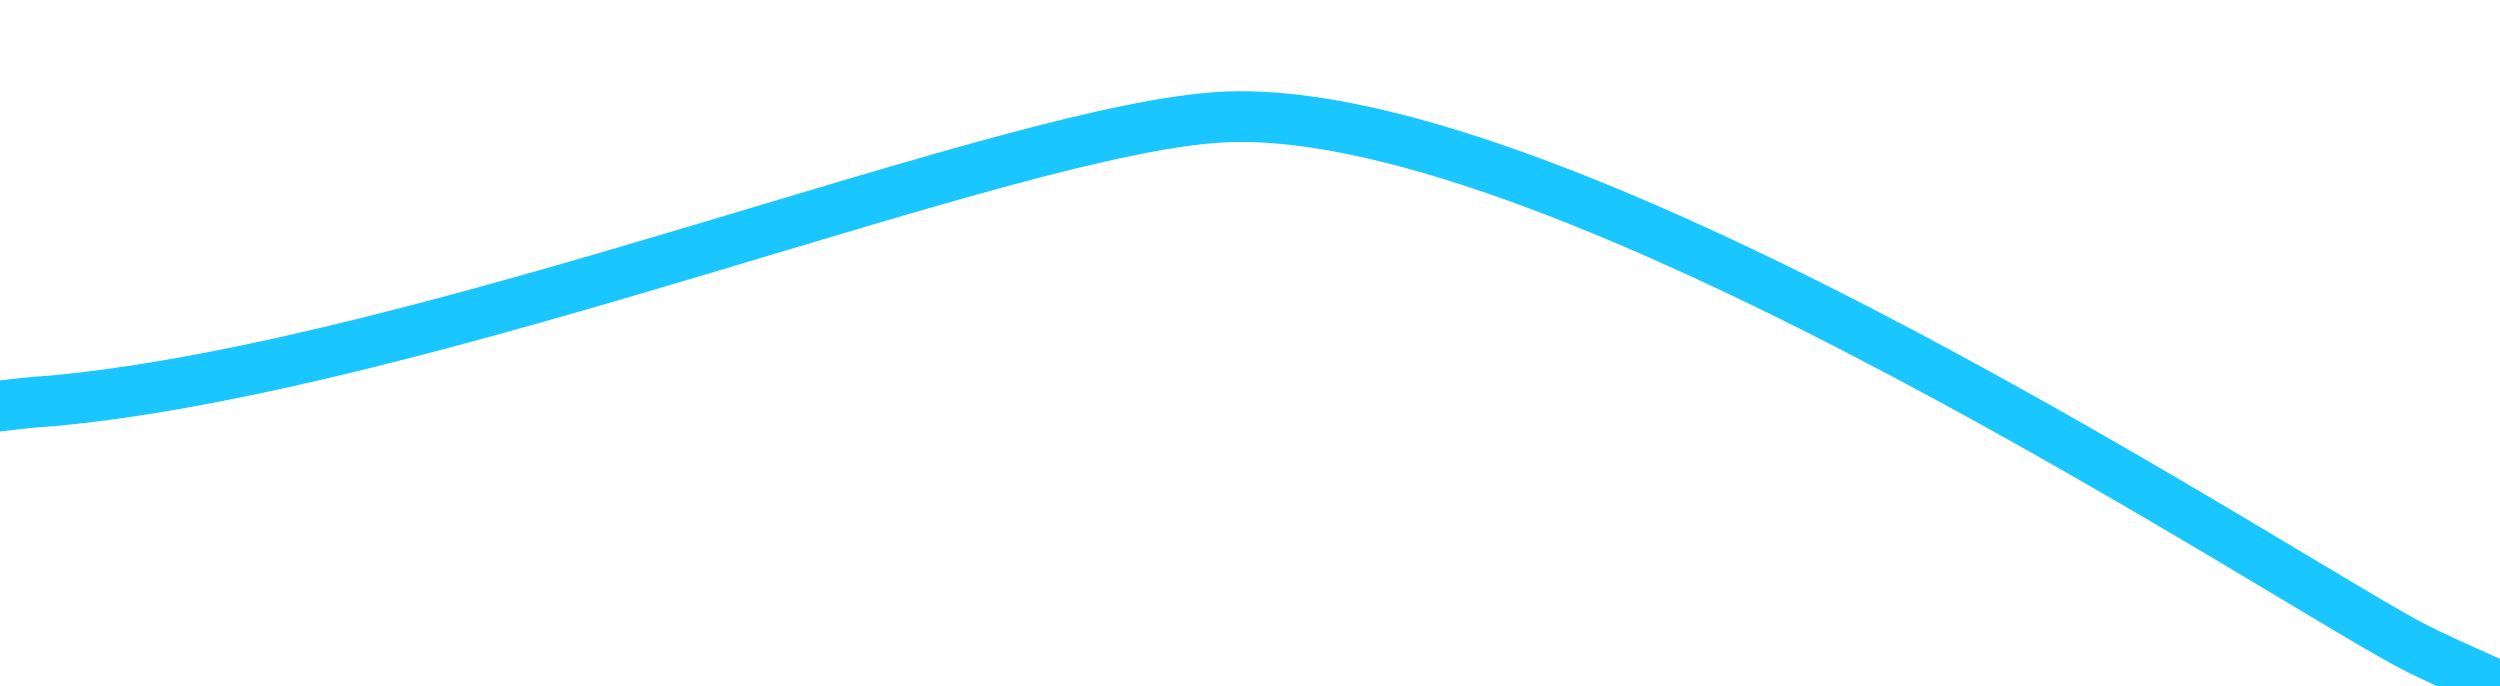 ﻿<?xml version="1.0" encoding="utf-8"?>
<svg version="1.1" xmlns:xlink="http://www.w3.org/1999/xlink" width="102px" height="28px" preserveAspectRatio="xMinYMid meet" viewBox="1676 313  102 26" xmlns="http://www.w3.org/2000/svg">
  <path d="M 0.915 75.099  C 11.525 65.452  16.348 65.935  24.066 66.417  C 31.782 66.9  48.663 50.983  55.898 46.16  C 66.026 39.407  93.517 -3.035  101.234 1.306  C 108.95 5.646  143.677 41.337  149.464 46.16  C 155.252 50.983  190.46 65.935  198.176 64.97  C 205.894 64.005  237.243 42.784  245.442 41.819  C 253.641 40.854  278.238 28.315  293.19 27.35  C 308.624 25.903  332.259 16.19  340.938 15.774  C 354.942 15.104  384.827 35.066  389.65 37.478  C 394.473 39.89  430.164 54.841  435.468 56.288  C 440.774 57.735  478.876 76.545  486.111 75.099  " stroke-width="2.07" stroke="#1ac6ff" fill="none" transform="matrix(1 0 0 1 1385 301 )" />
</svg>